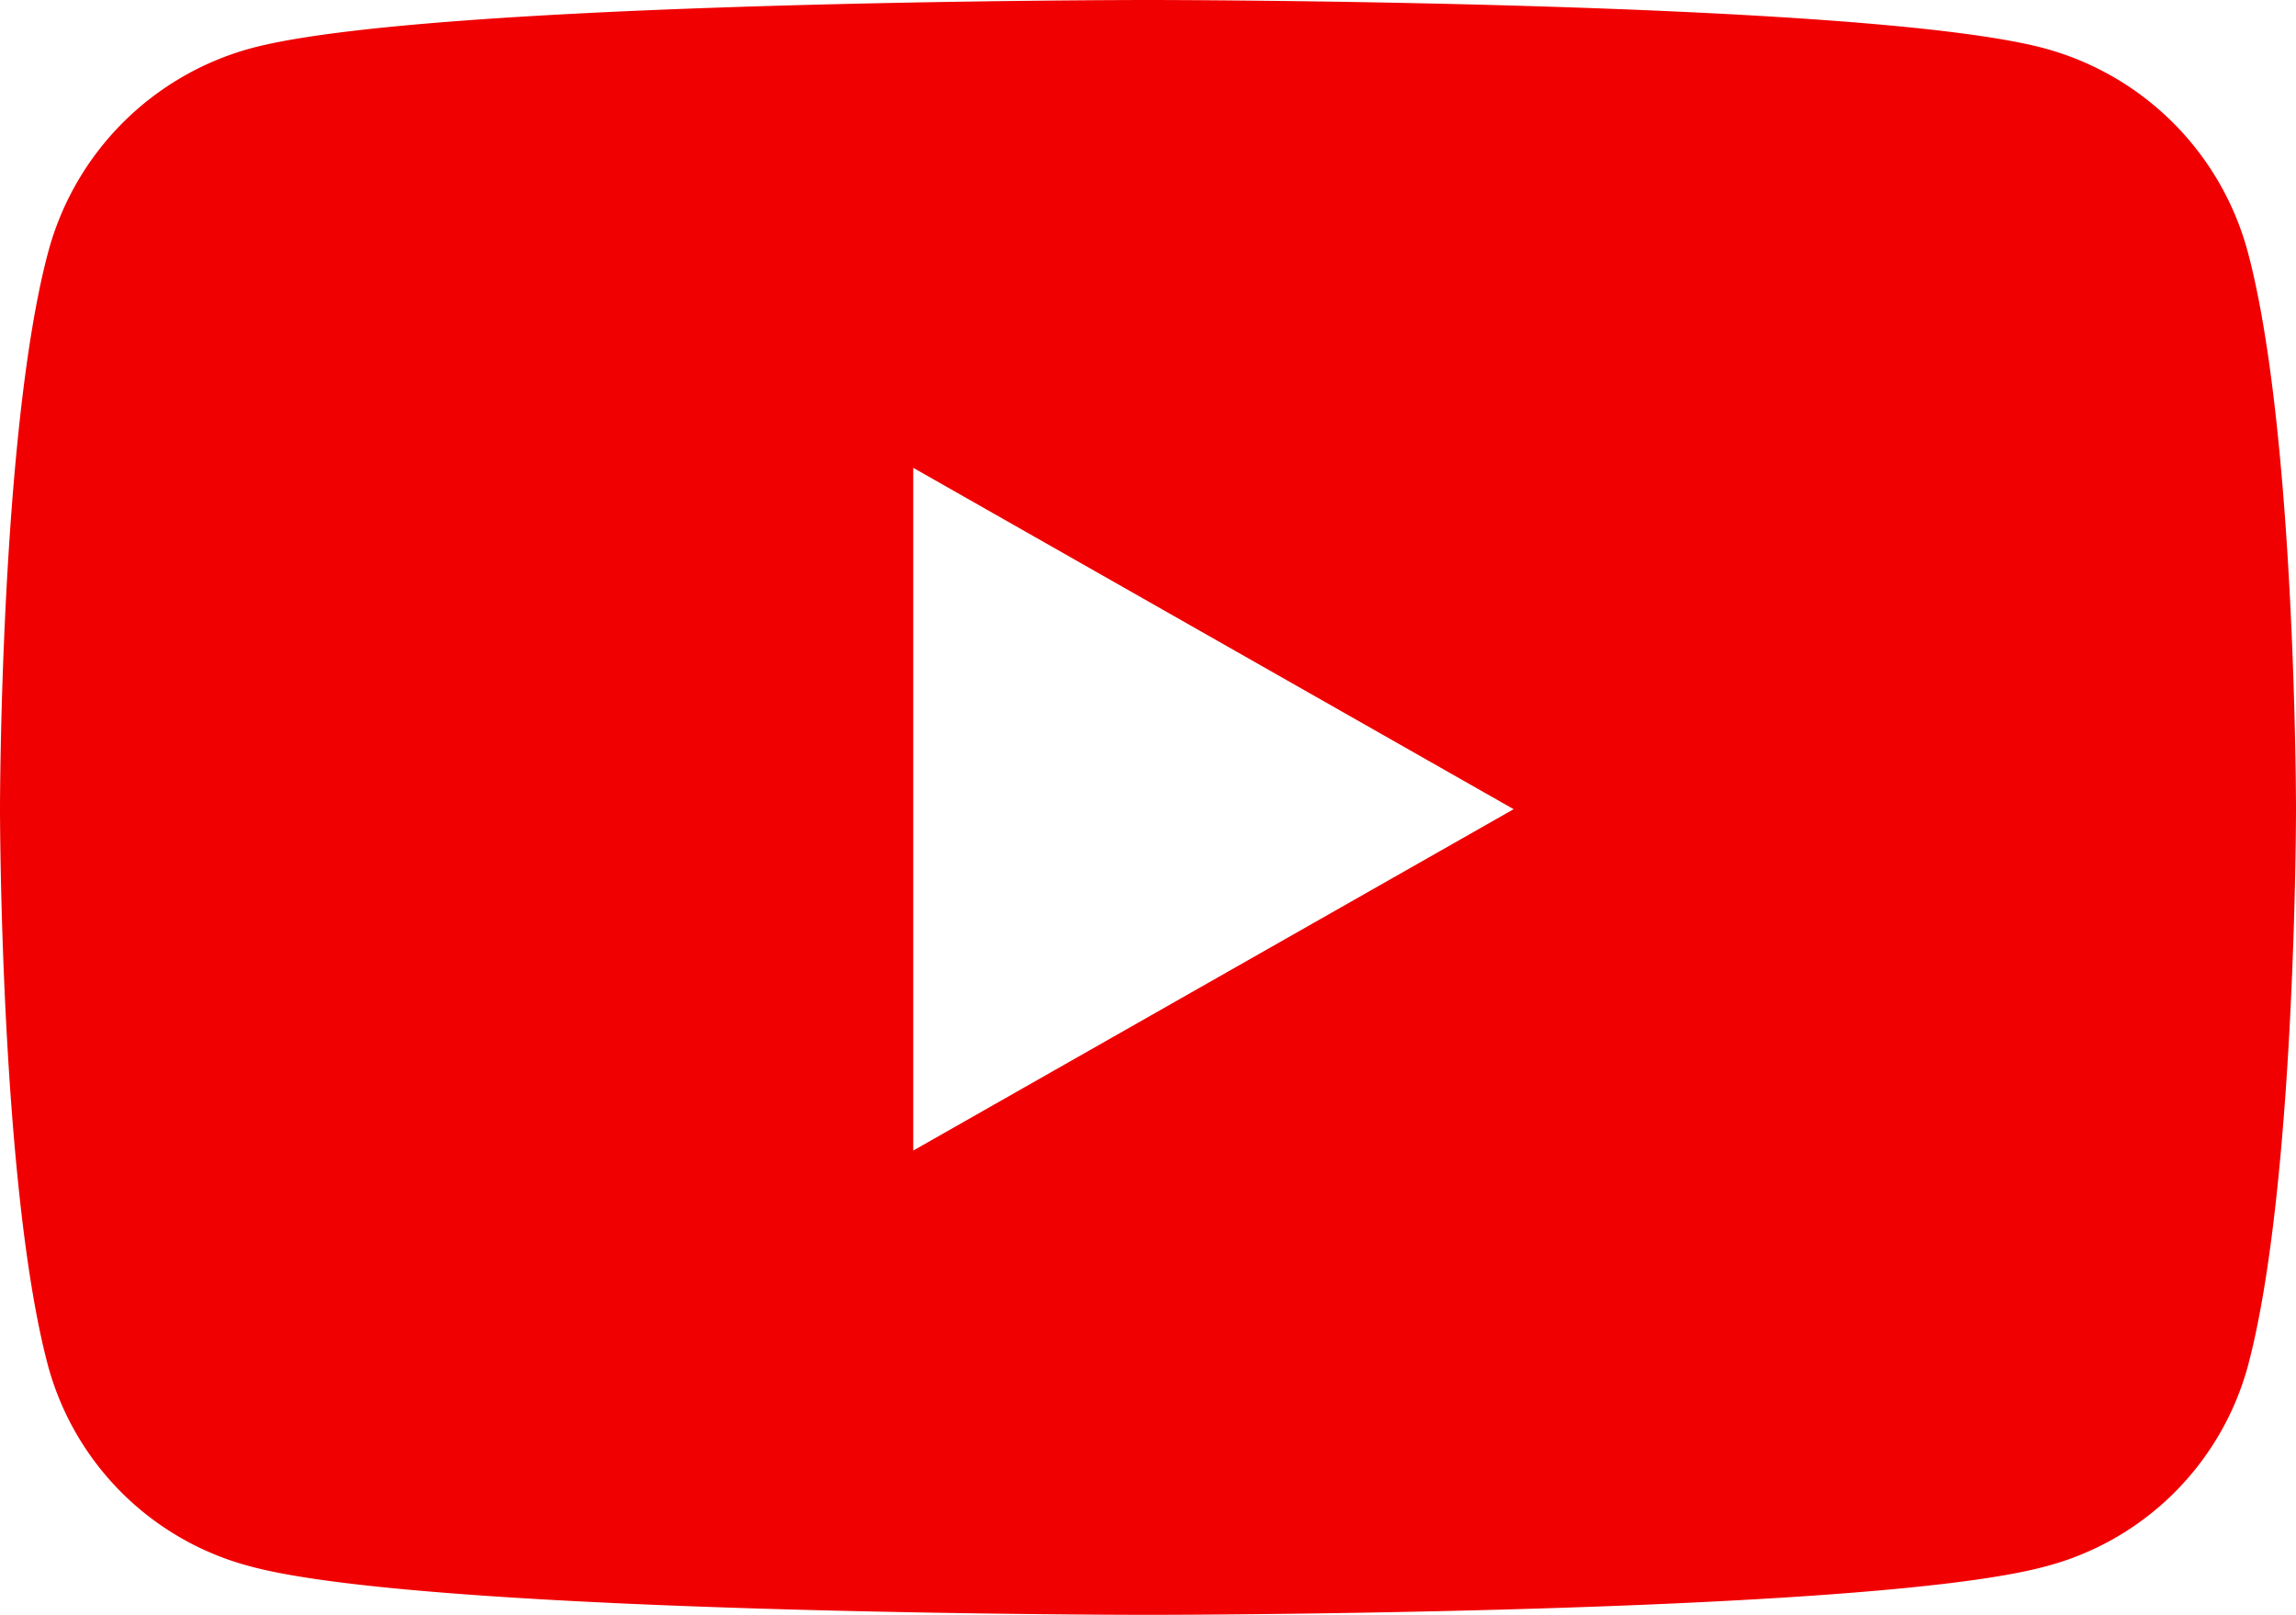 <svg xmlns="http://www.w3.org/2000/svg" width="36.329" height="25.544" viewBox="0 0 36.329 25.544">
  <path id="Icon_awesome-youtube" data-name="Icon awesome-youtube" d="M36.62,8.5a4.565,4.565,0,0,0-3.212-3.233C30.575,4.5,19.214,4.5,19.214,4.5s-11.36,0-14.194.764A4.565,4.565,0,0,0,1.809,8.5c-.759,2.852-.759,8.8-.759,8.8s0,5.949.759,8.8A4.5,4.5,0,0,0,5.021,29.28c2.833.764,14.194.764,14.194.764s11.36,0,14.194-.764A4.5,4.5,0,0,0,36.62,26.1c.759-2.852.759-8.8.759-8.8s0-5.949-.759-8.8ZM15.5,22.7V11.9l9.5,5.4-9.5,5.4Z" transform="translate(-1.05 -4.5)" fill="#f00000"/>
</svg>
